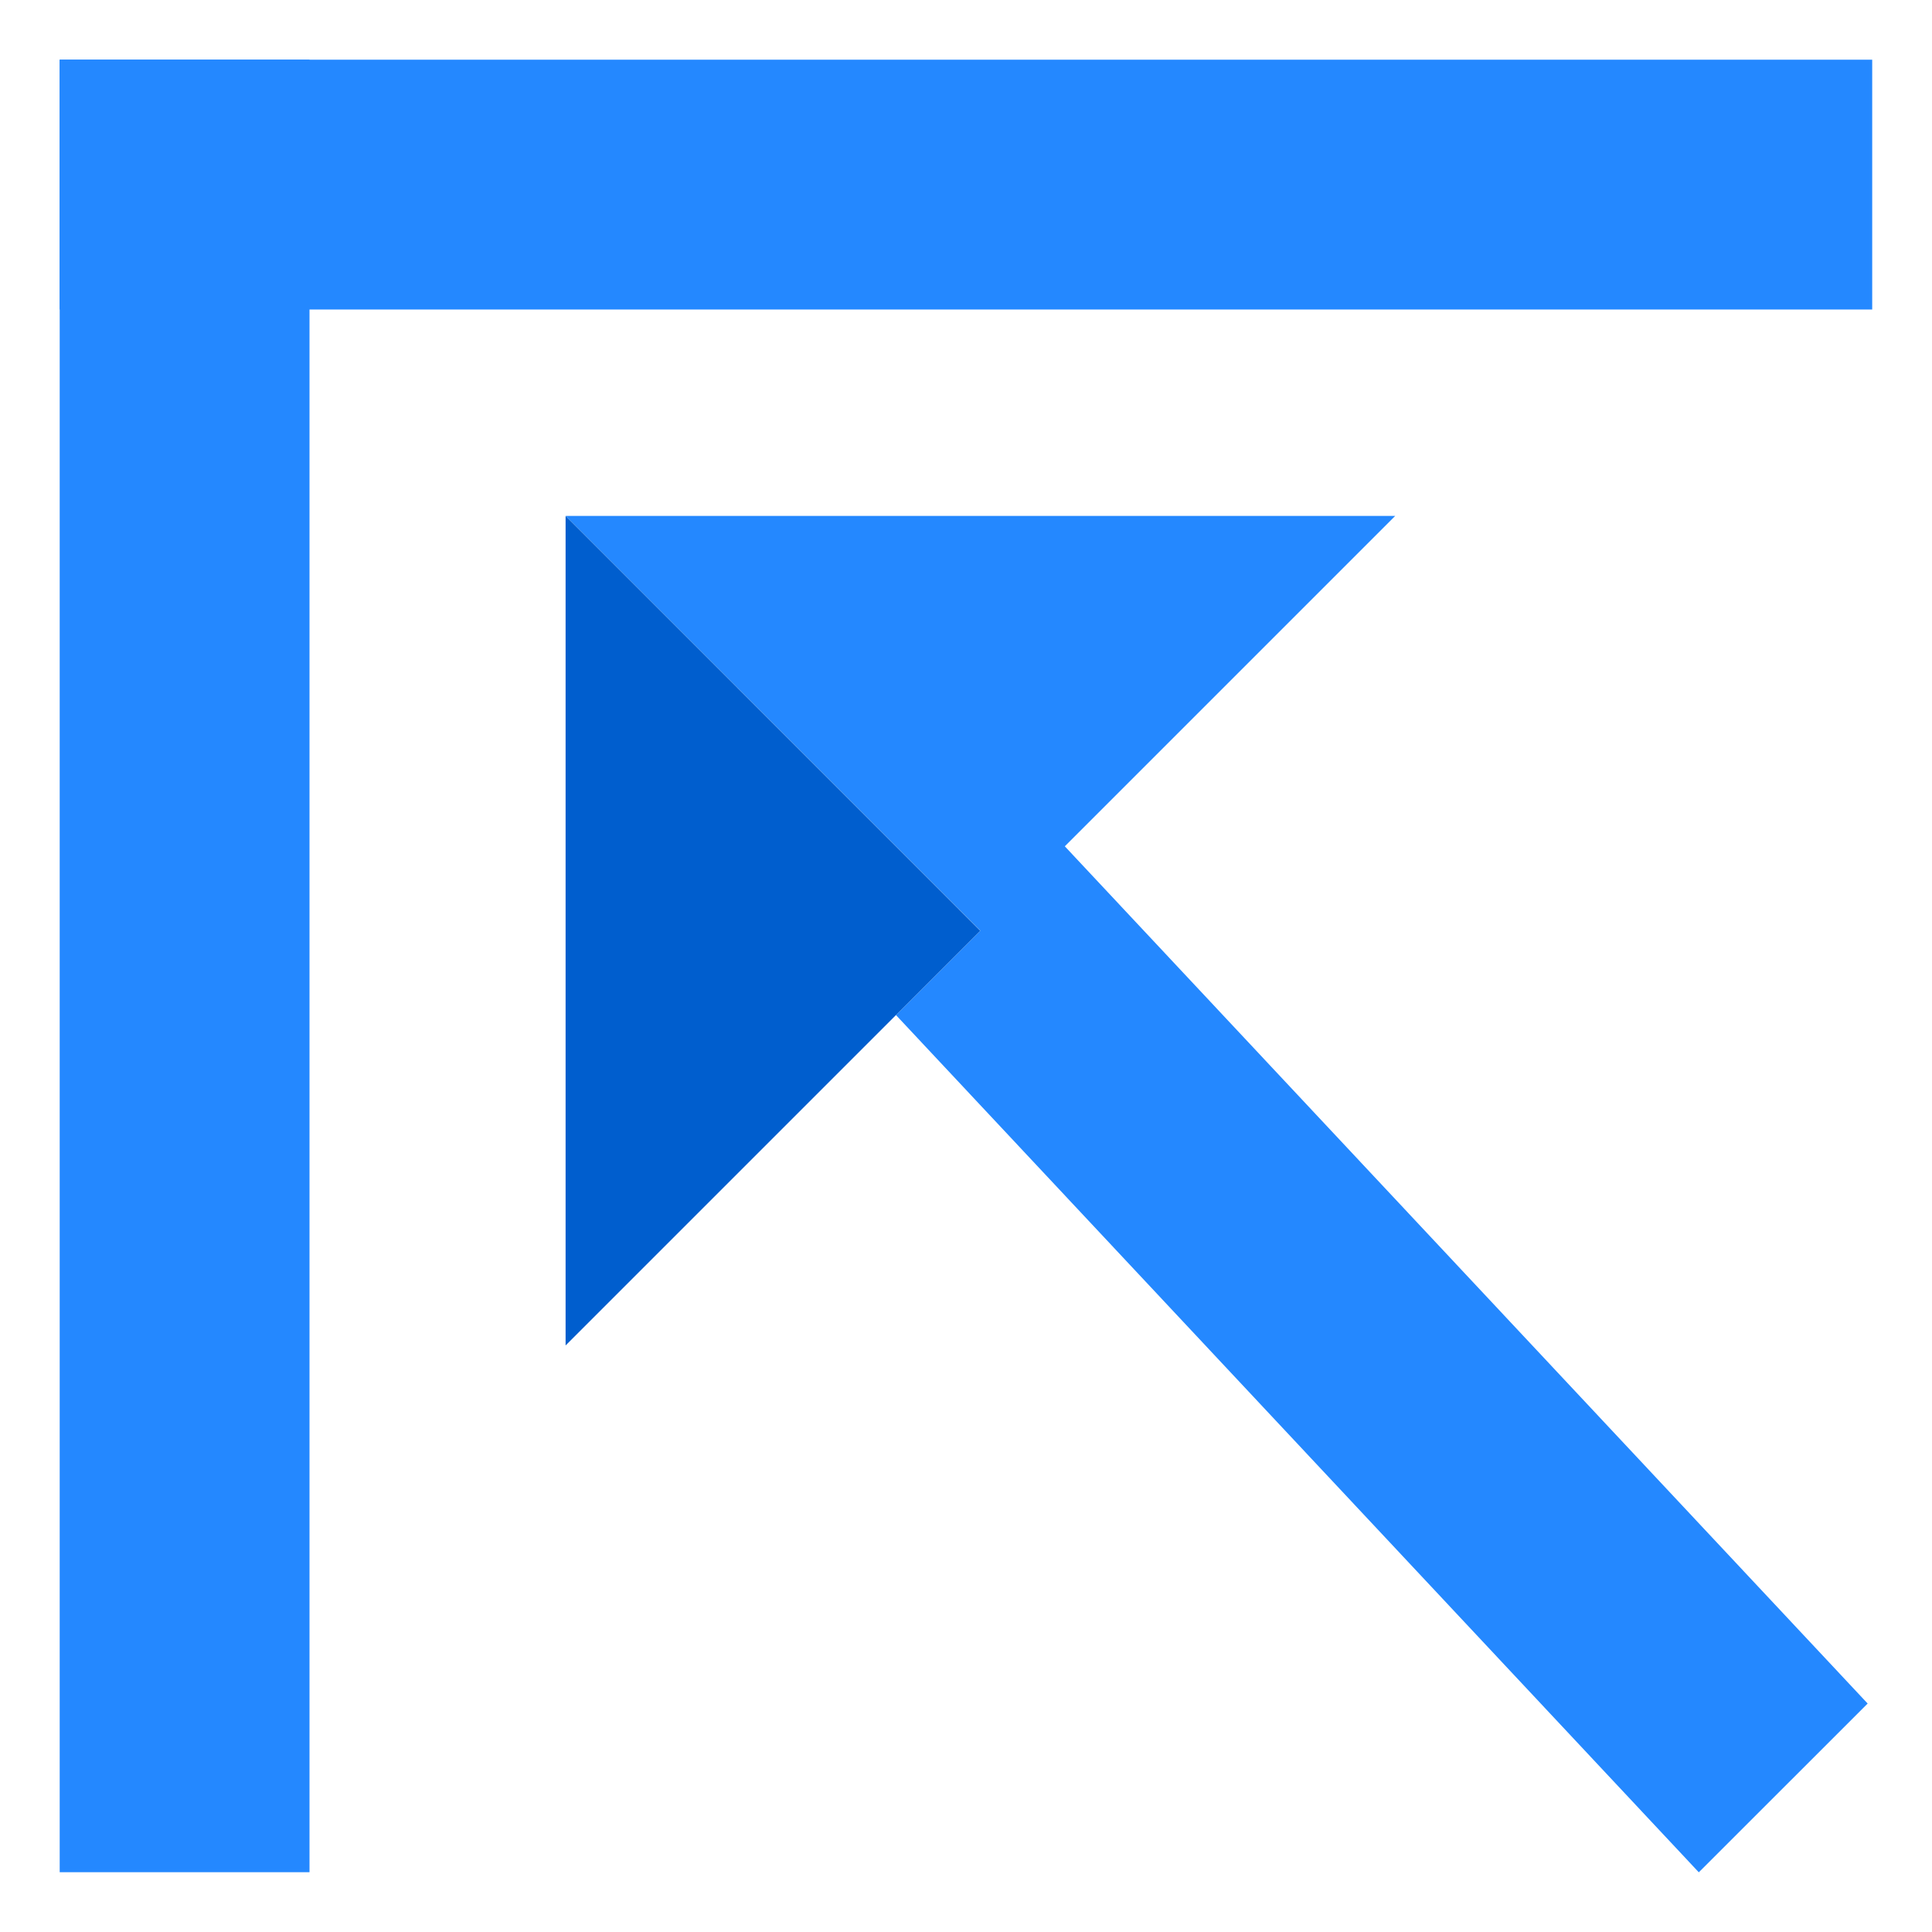 <!-- Generated by IcoMoon.io -->
<svg version="1.1" xmlns="http://www.w3.org/2000/svg" width="20" height="20" viewBox="0 0 20 20">
<title>top-left-corner</title>
<path fill="#2488ff" d="M19.334 17.635l-8.311-8.874 3.42-3.42h-8.587l4.293 4.293-0.874 0.874 8.311 8.874z"></path>
<path fill="#005ece" d="M5.855 5.341v8.587l4.293-4.293z"></path>
<path fill="#2488ff" d="M0.618 0.618h2.586v18.763h-2.586v-18.763z"></path>
<path fill="#2488ff" d="M19.381 0.618v2.586h-18.763v-2.586h18.763z"></path>
</svg>
